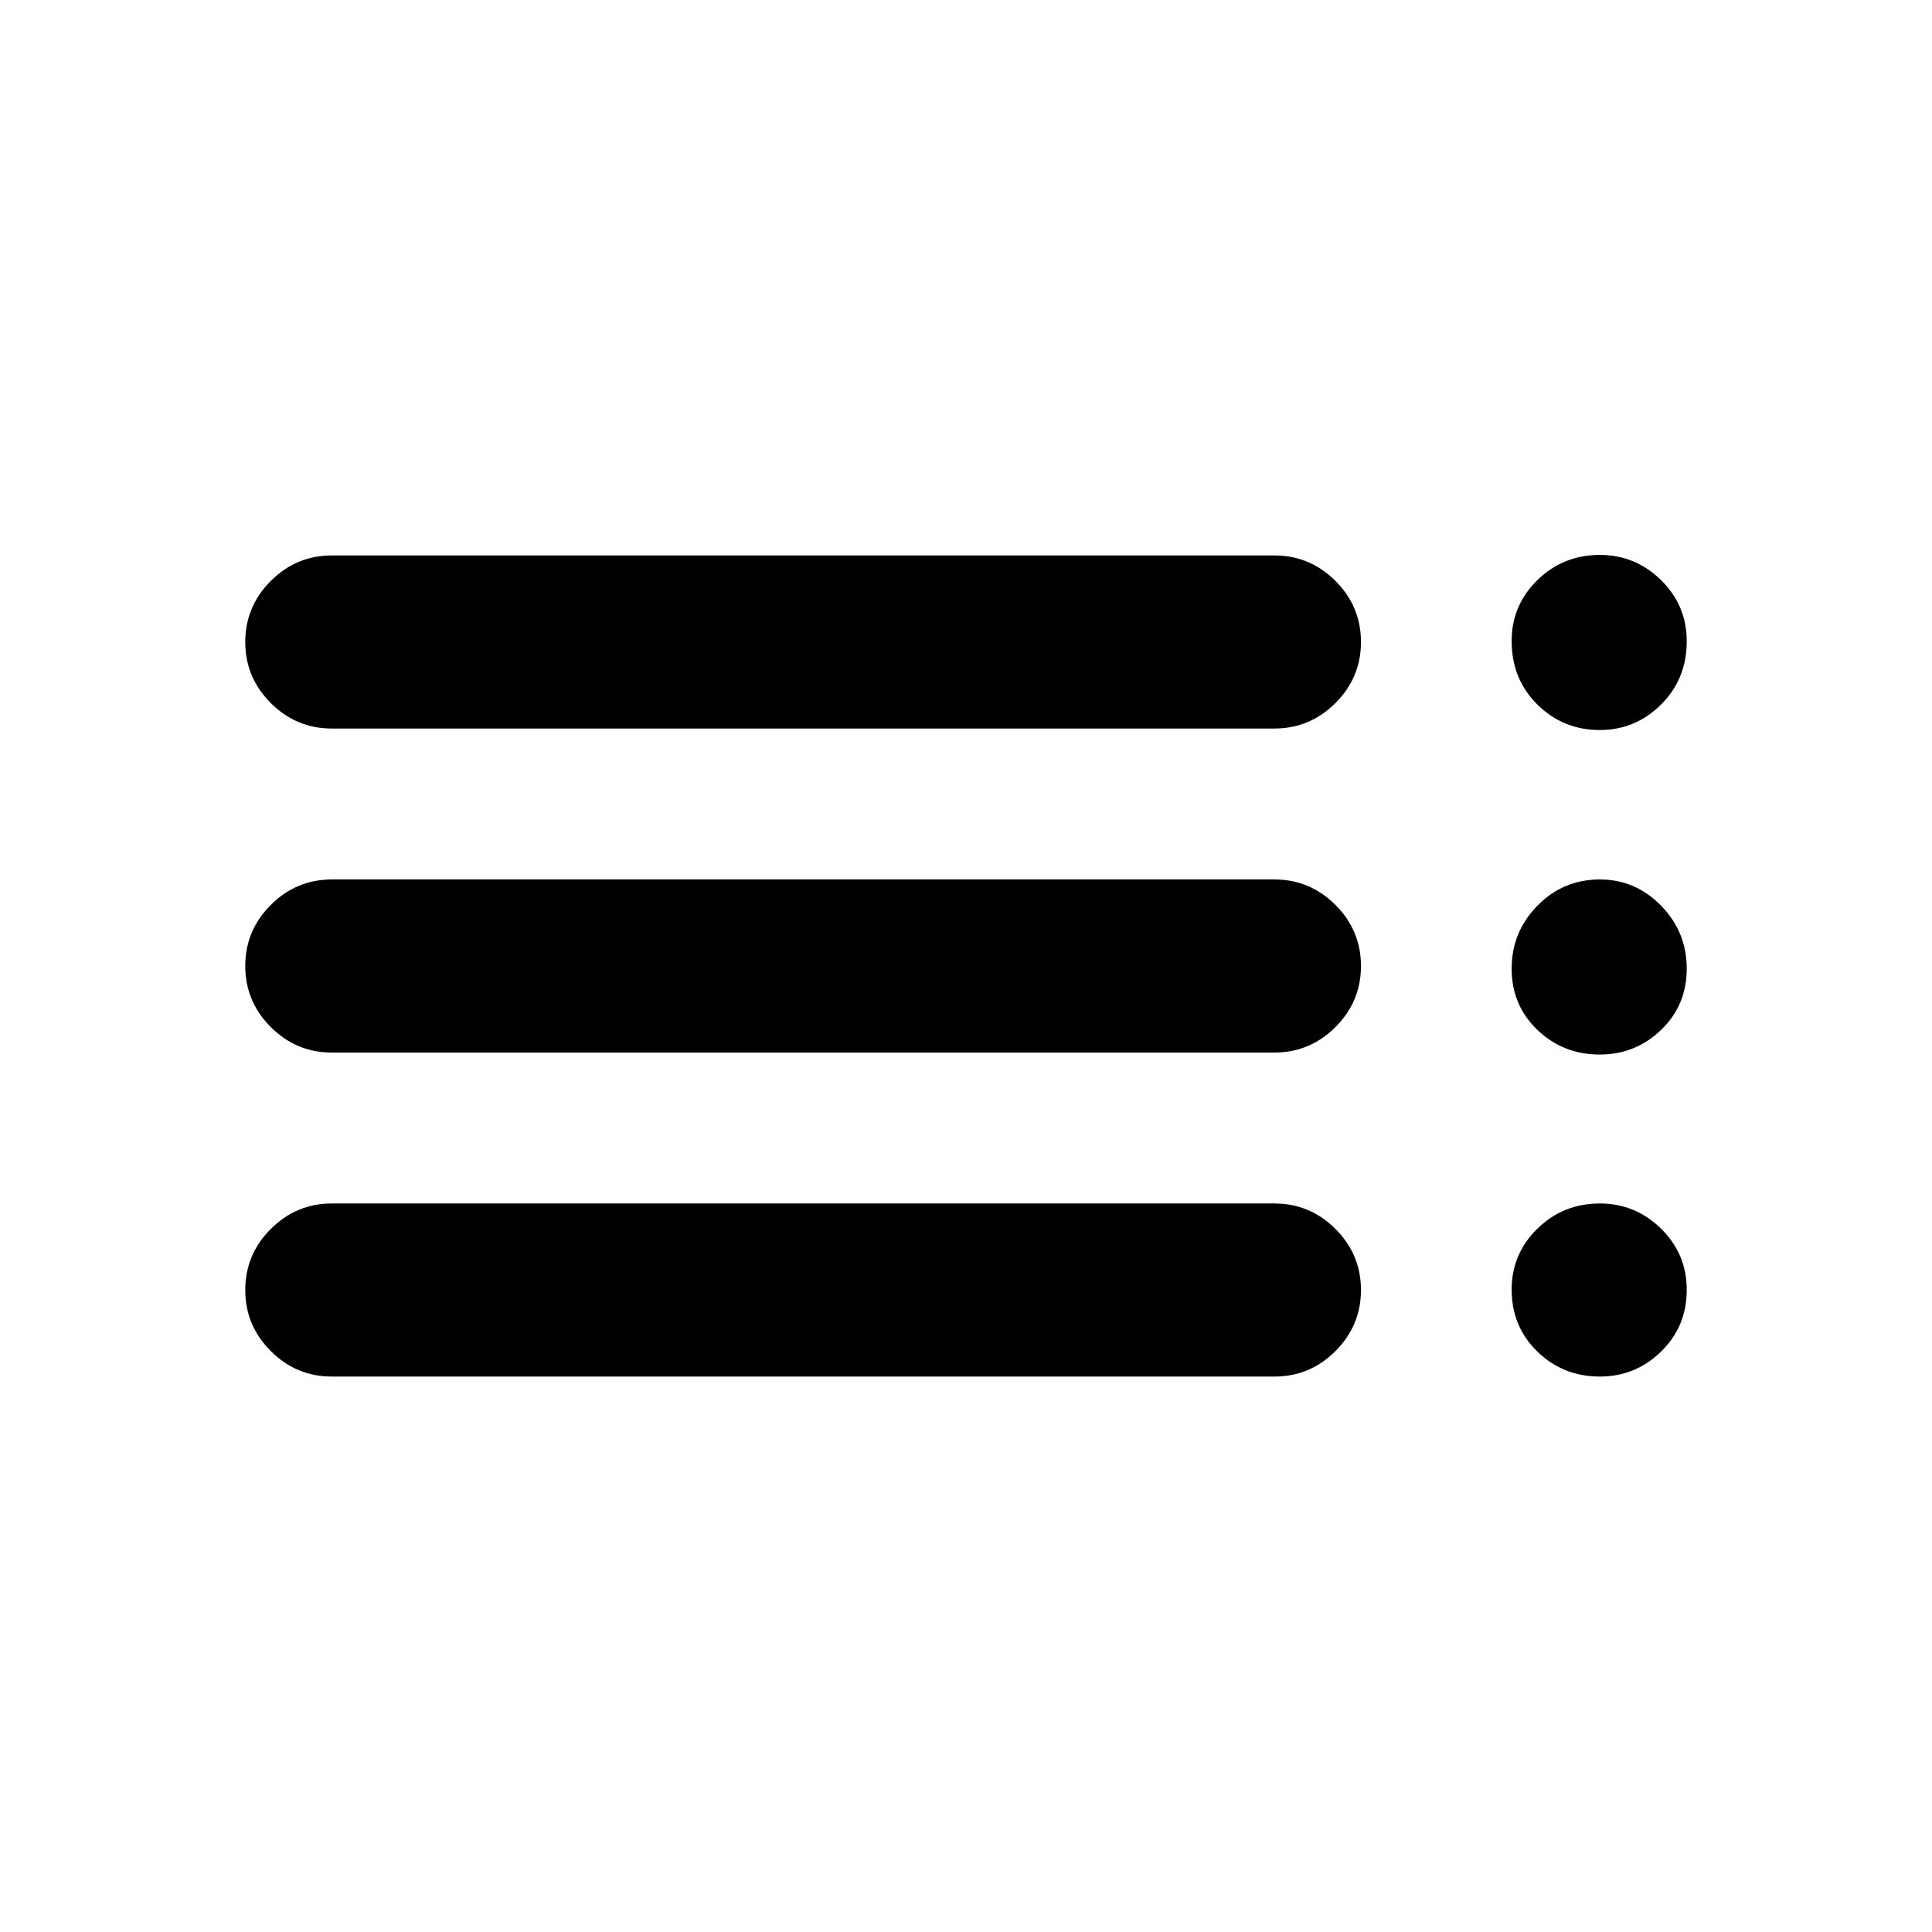 <svg xmlns="http://www.w3.org/2000/svg" height="24" viewBox="0 -960 960 960" width="24"><path d="M164.87-276q-17.65 0-30.33-12.67-12.67-12.68-12.67-30.33t12.67-30.33Q147.22-362 164.87-362h468.39q17.65 0 30.33 12.67 12.67 12.68 12.67 30.33t-12.67 30.33Q650.91-276 633.26-276H164.87Zm0-161q-17.65 0-30.33-12.67-12.67-12.68-12.67-30.33t12.67-30.33Q147.22-523 164.87-523h468.39q17.65 0 30.33 12.67 12.67 12.68 12.67 30.33t-12.67 30.33Q650.91-437 633.26-437H164.87Zm0-161q-17.65 0-30.33-12.67-12.67-12.68-12.67-30.33t12.67-30.33Q147.22-684 164.87-684h468.39q17.65 0 30.33 12.67 12.67 12.68 12.67 30.33t-12.67 30.33Q650.91-598 633.26-598H164.87Zm630.06 322q-18.21 0-31.01-12.4-12.79-12.4-12.79-30.84 0-17.73 12.79-30.25Q776.72-362 794.93-362q17.71 0 30.46 12.54 12.74 12.55 12.74 30.33 0 18.28-12.74 30.71Q812.64-276 794.93-276Zm0-160q-18.21 0-31.01-12.25-12.79-12.24-12.79-30.45t12.79-31.26Q776.72-523 794.93-523q17.71 0 30.46 13.04 12.74 13.05 12.74 31.26t-12.74 30.45Q812.64-436 794.93-436Zm0-161.26q-18.21 0-31.01-12.65-12.79-12.65-12.79-31.59 0-17.74 12.79-30.25 12.8-12.51 31.01-12.51 17.71 0 30.46 12.54 12.74 12.55 12.74 30.33 0 18.78-12.74 31.46-12.75 12.67-30.46 12.67Z"/></svg>